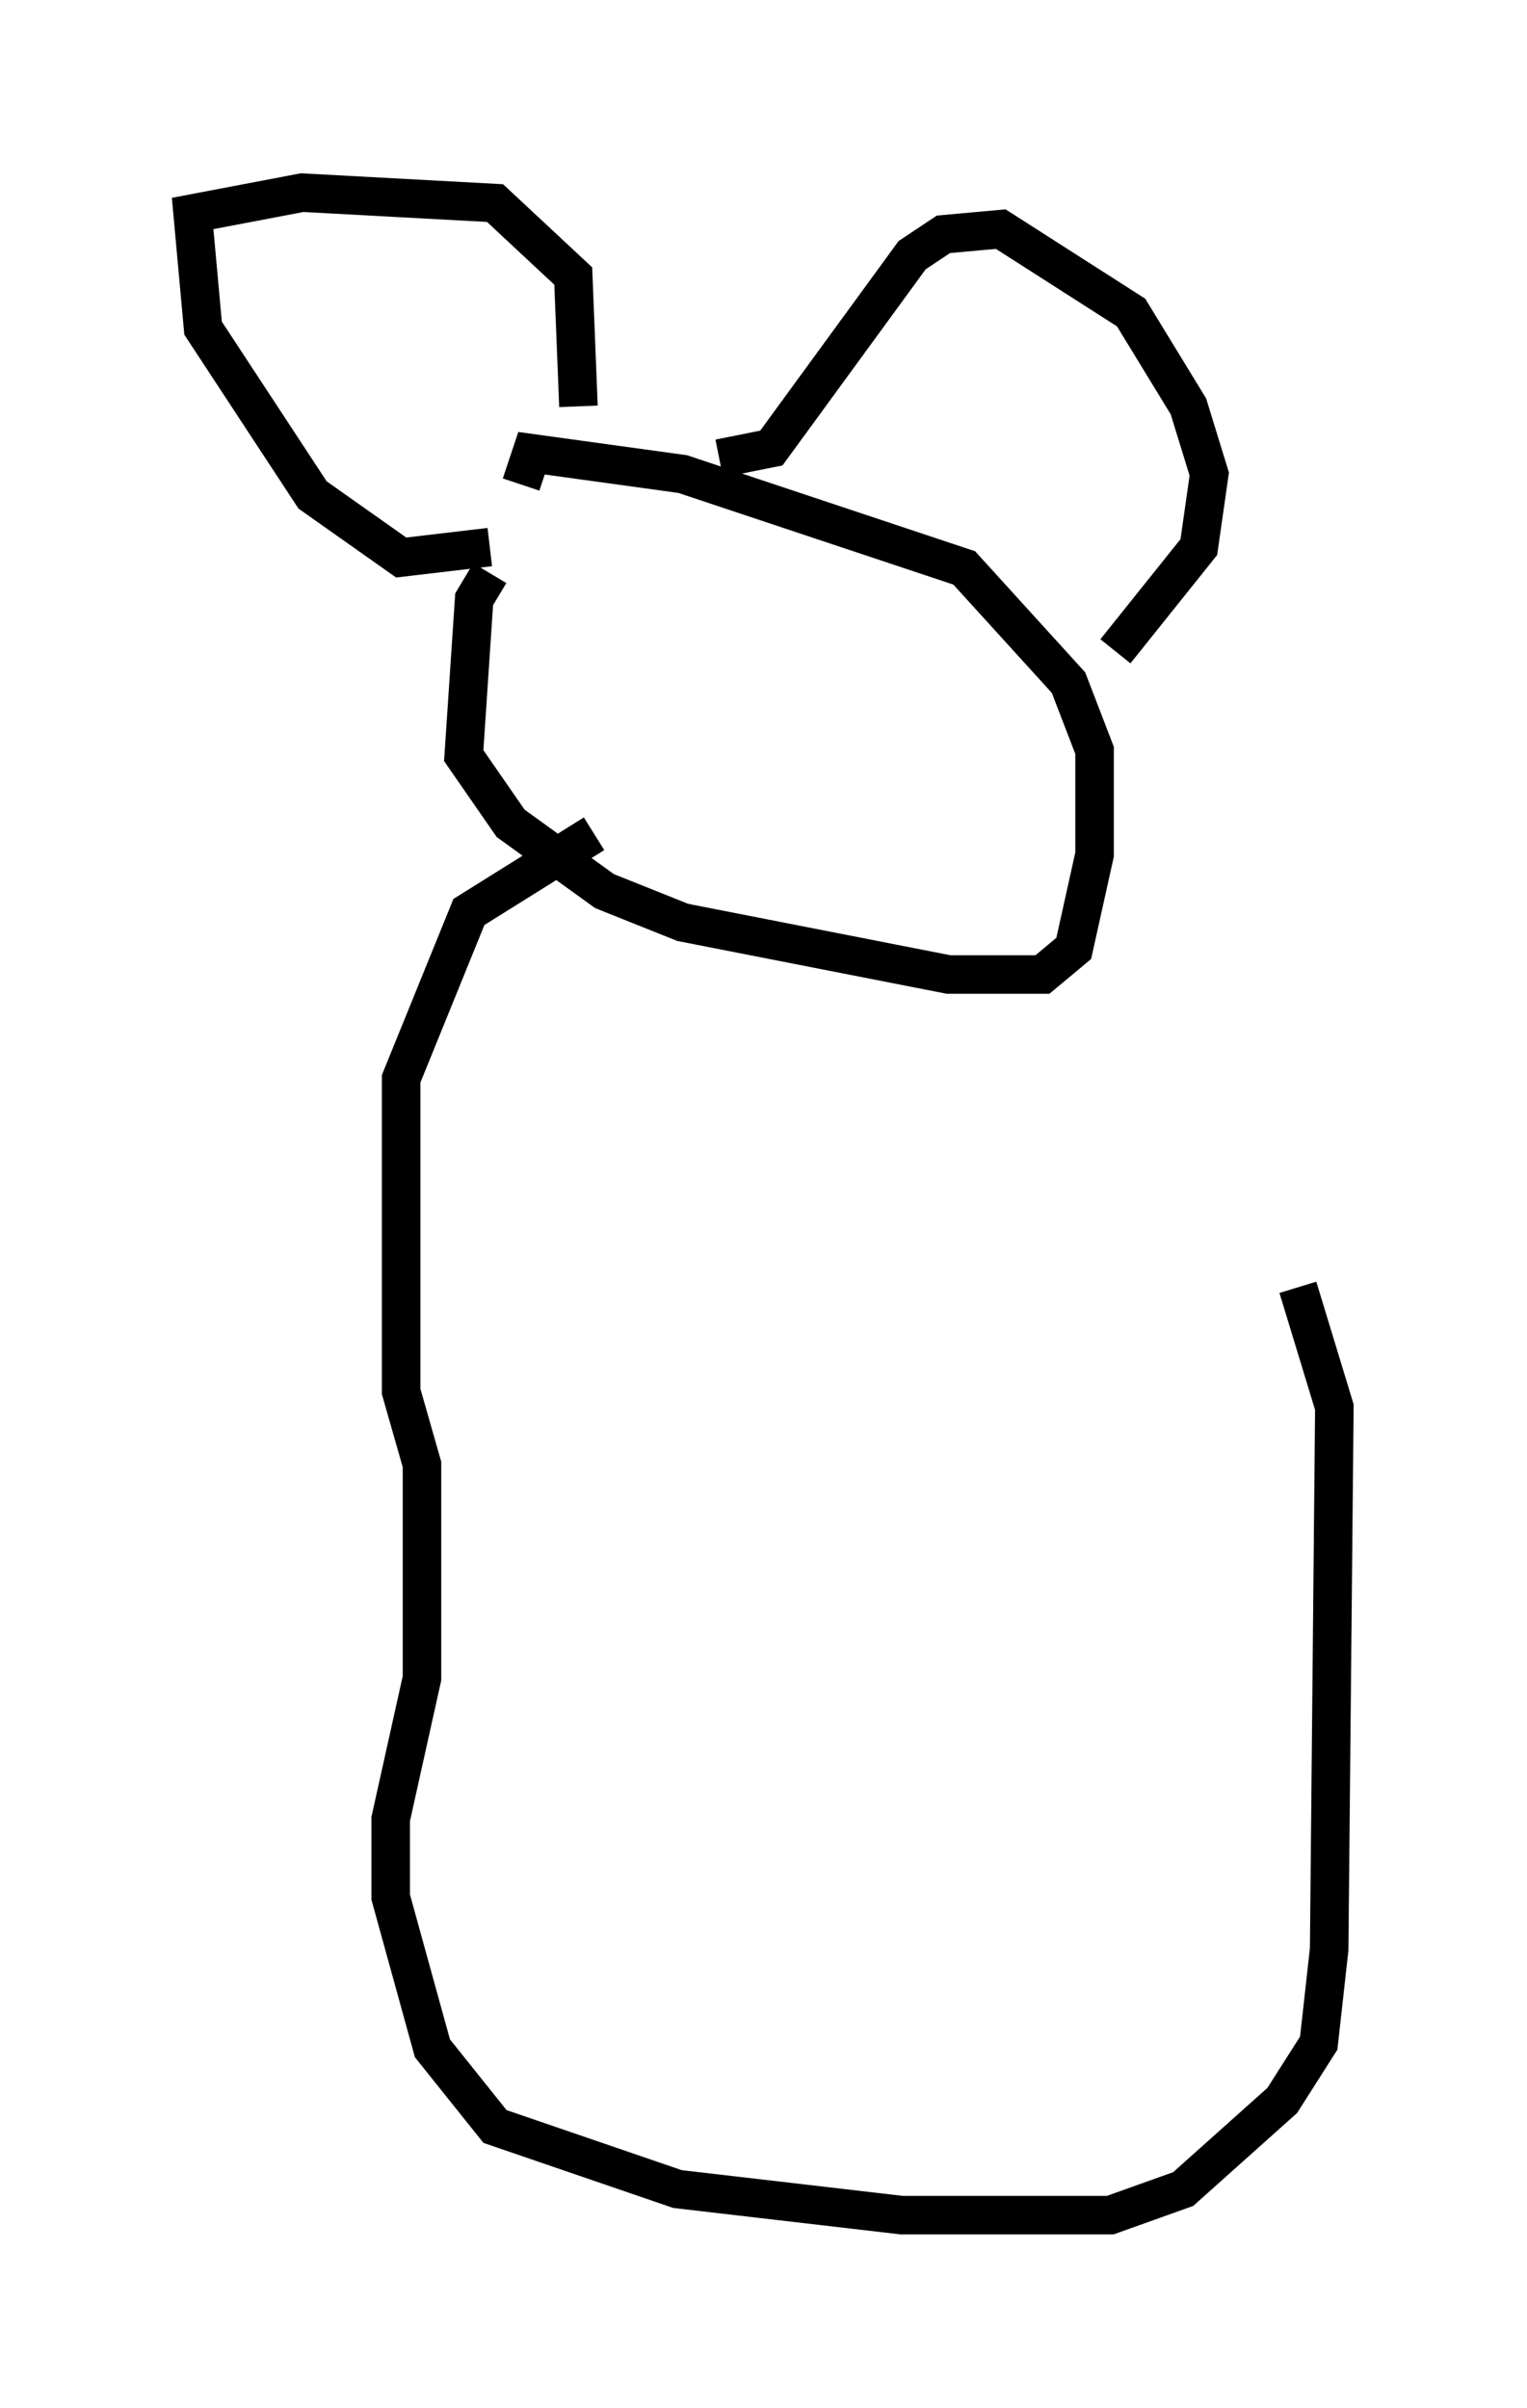 <?xml version="1.0" encoding="utf-8" ?>
<svg baseProfile="full" height="62.503" version="1.1" width="39.634" xmlns="http://www.w3.org/2000/svg" xmlns:ev="http://www.w3.org/2001/xml-events" xmlns:xlink="http://www.w3.org/1999/xlink"><defs /><rect fill="white" height="62.503" width="39.634" x="0" y="0" /><path d="M15.013, 13.796 m-2.3, 1.083 l-0.406, 0.677 -0.271, 4.059 l1.218, 1.759 2.436, 1.759 l2.03, 0.812 6.901, 1.353 l2.436, 0.0 0.812, -0.677 l0.541, -2.436 0.0, -2.706 l-0.677, -1.759 -2.706, -2.977 l-7.307, -2.436 -3.924, -0.541 l-0.271, 0.812 m-0.812, 1.624 l-2.3, 0.271 -2.3, -1.624 l-2.842, -4.33 -0.271, -2.977 l2.842, -0.541 5.007, 0.271 l2.03, 1.894 0.135, 3.383 m3.654, 1.353 l1.353, -0.271 3.654, -5.007 l0.812, -0.541 1.488, -0.135 l3.383, 2.165 1.488, 2.436 l0.541, 1.759 -0.271, 1.894 l-2.165, 2.706 m-13.532, 4.736 l-3.248, 2.03 -1.759, 4.33 l0.0, 8.119 0.541, 1.894 l0.0, 5.548 -0.812, 3.654 l0.0, 2.03 1.083, 3.924 l1.624, 2.03 4.736, 1.624 l5.819, 0.677 5.413, 0.0 l1.894, -0.677 2.571, -2.3 l0.947, -1.488 0.271, -2.436 l0.135, -14.073 -0.947, -3.112 " fill="none" stroke="black" stroke-width="1" /></svg>